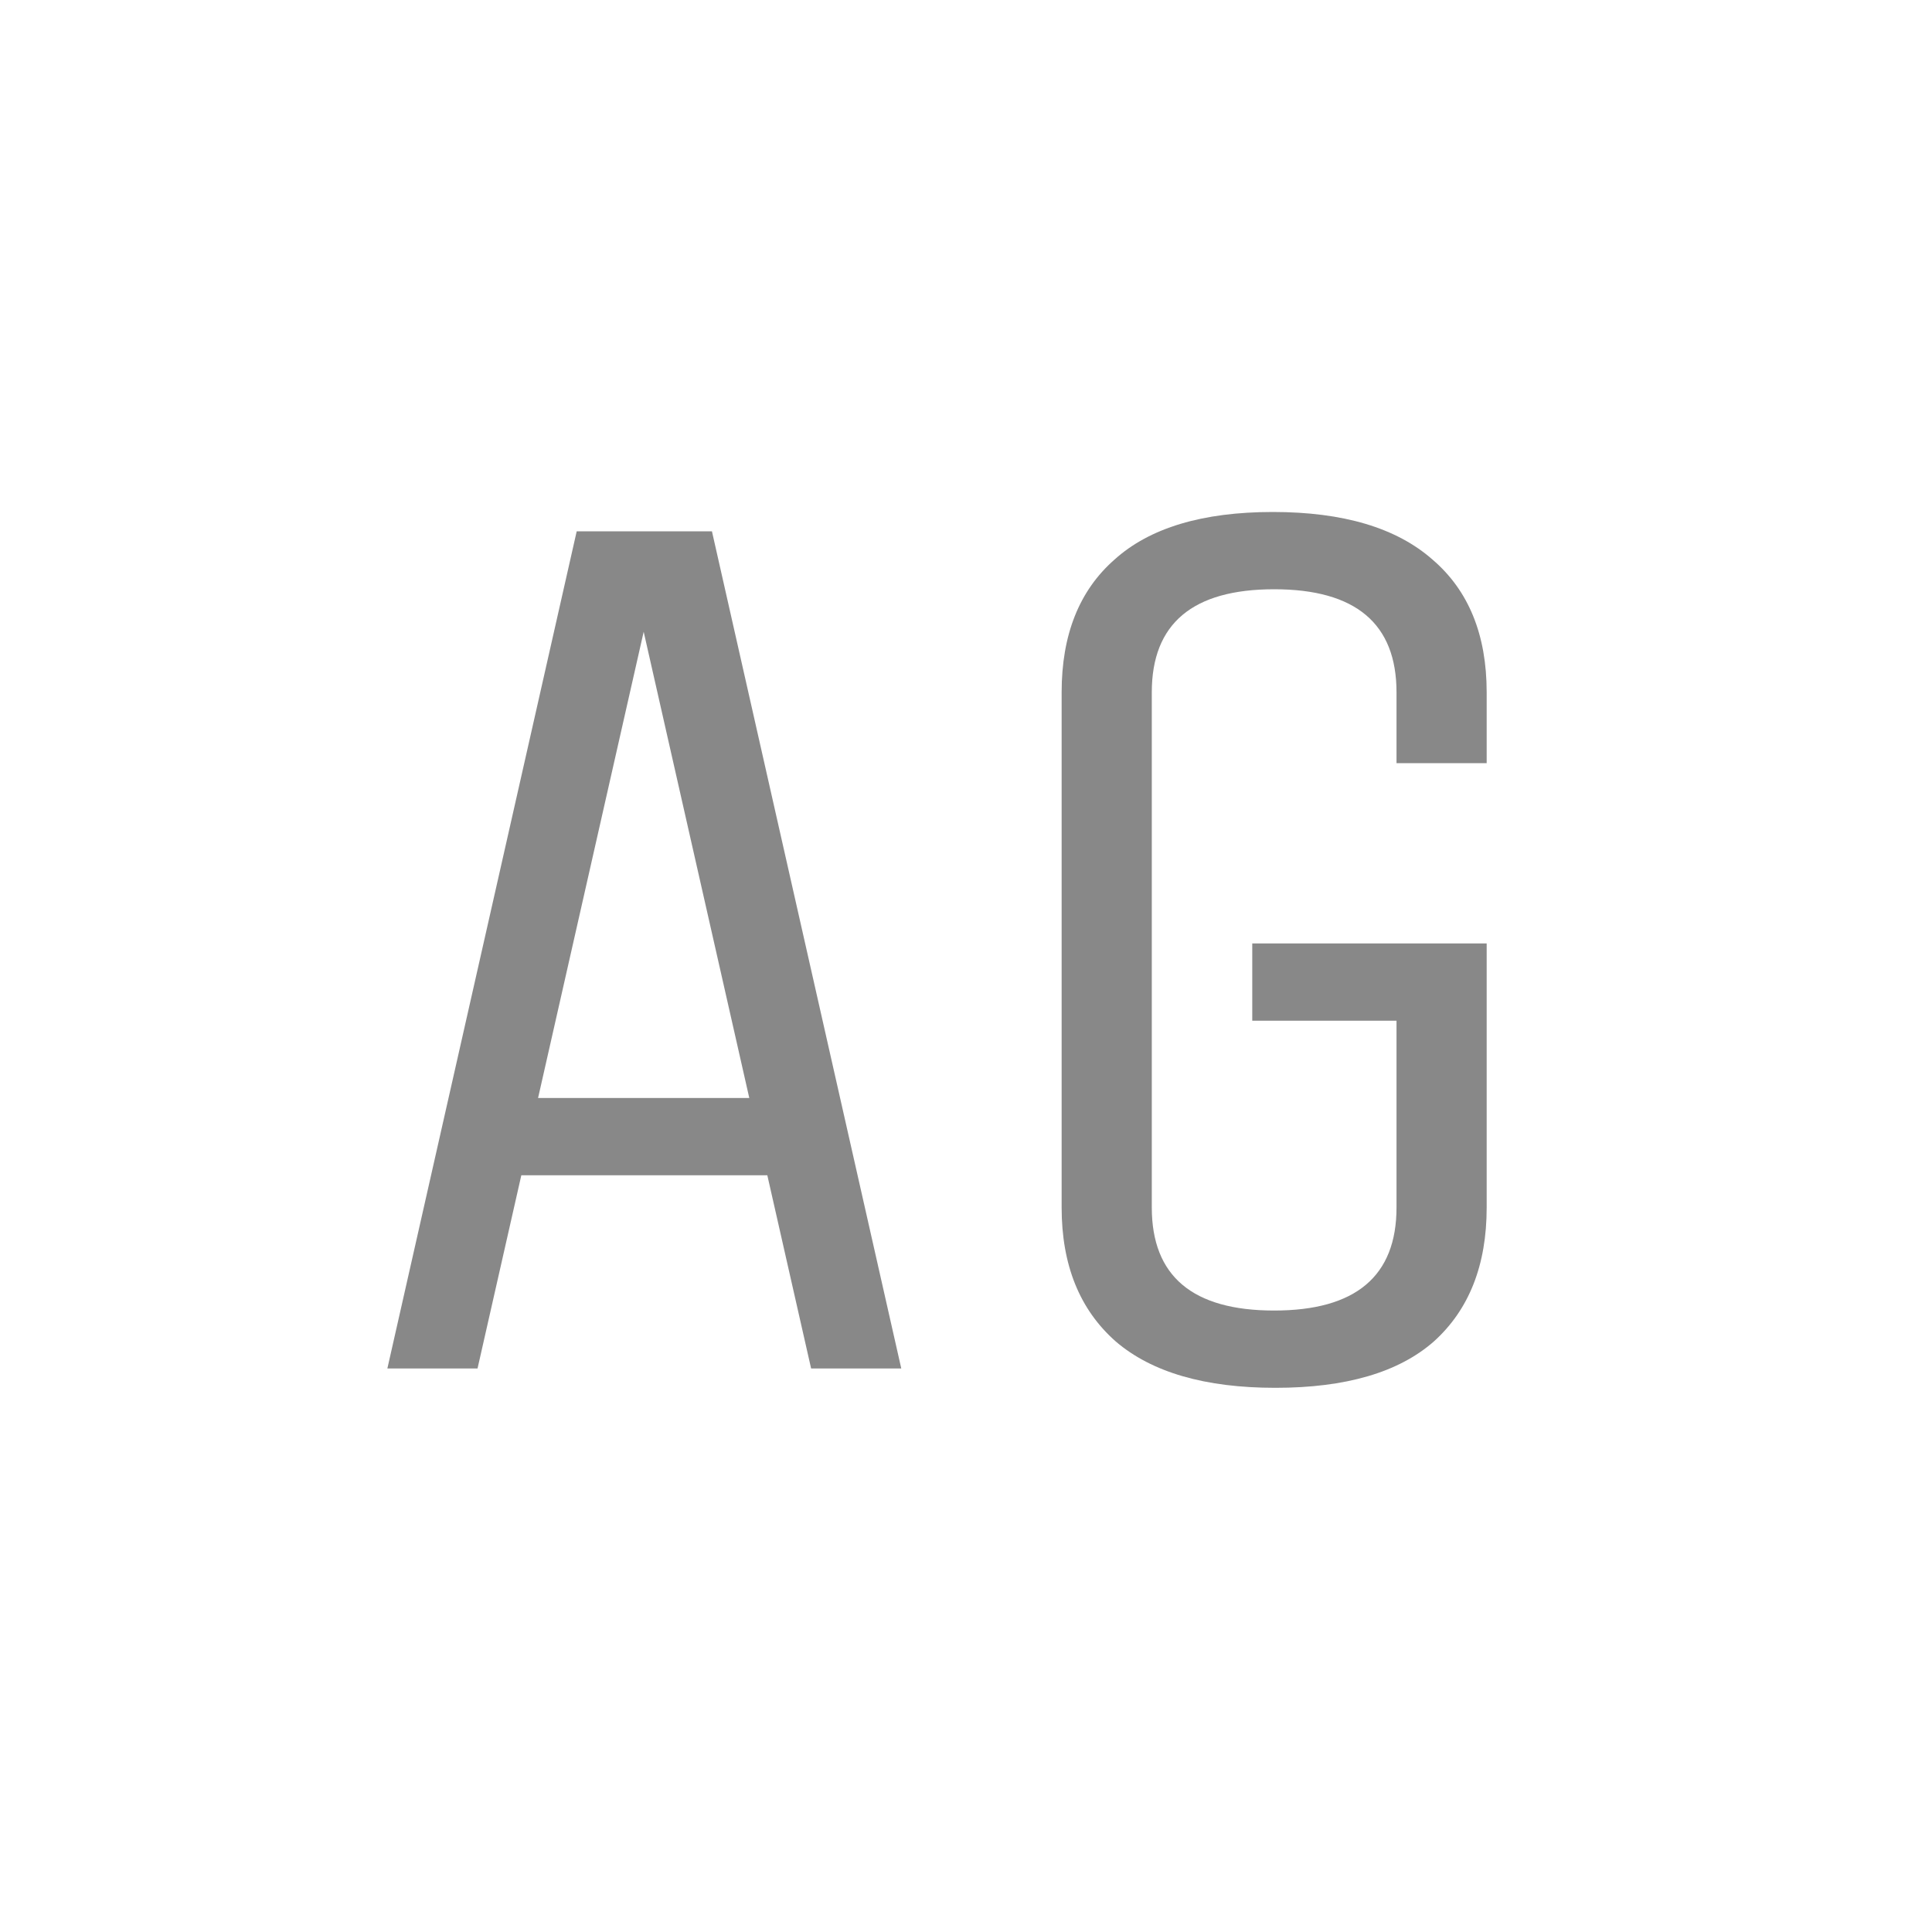 <svg width="24" height="24" viewBox="0 0 24 24" fill="none" xmlns="http://www.w3.org/2000/svg">
<path d="M7.164 6.6H8.844L11.196 17H10.076L9.532 14.6H6.476L5.932 17H4.812L7.164 6.6ZM7.996 7.848L6.684 13.64H9.308L7.996 7.848ZM15.556 12.68V11.72H18.468V15C18.468 15.715 18.25 16.269 17.812 16.664C17.375 17.048 16.719 17.24 15.844 17.24C14.97 17.24 14.308 17.048 13.86 16.664C13.412 16.269 13.188 15.715 13.188 15V8.6C13.188 7.885 13.407 7.336 13.844 6.952C14.281 6.557 14.938 6.36 15.812 6.36C16.687 6.36 17.348 6.557 17.796 6.952C18.244 7.336 18.468 7.885 18.468 8.6V9.48H17.348V8.6C17.348 7.747 16.841 7.32 15.828 7.32C14.815 7.32 14.308 7.747 14.308 8.6V15C14.308 15.853 14.815 16.28 15.828 16.28C16.841 16.28 17.348 15.853 17.348 15V12.68H15.556Z" fill="#888888"/>
</svg>
